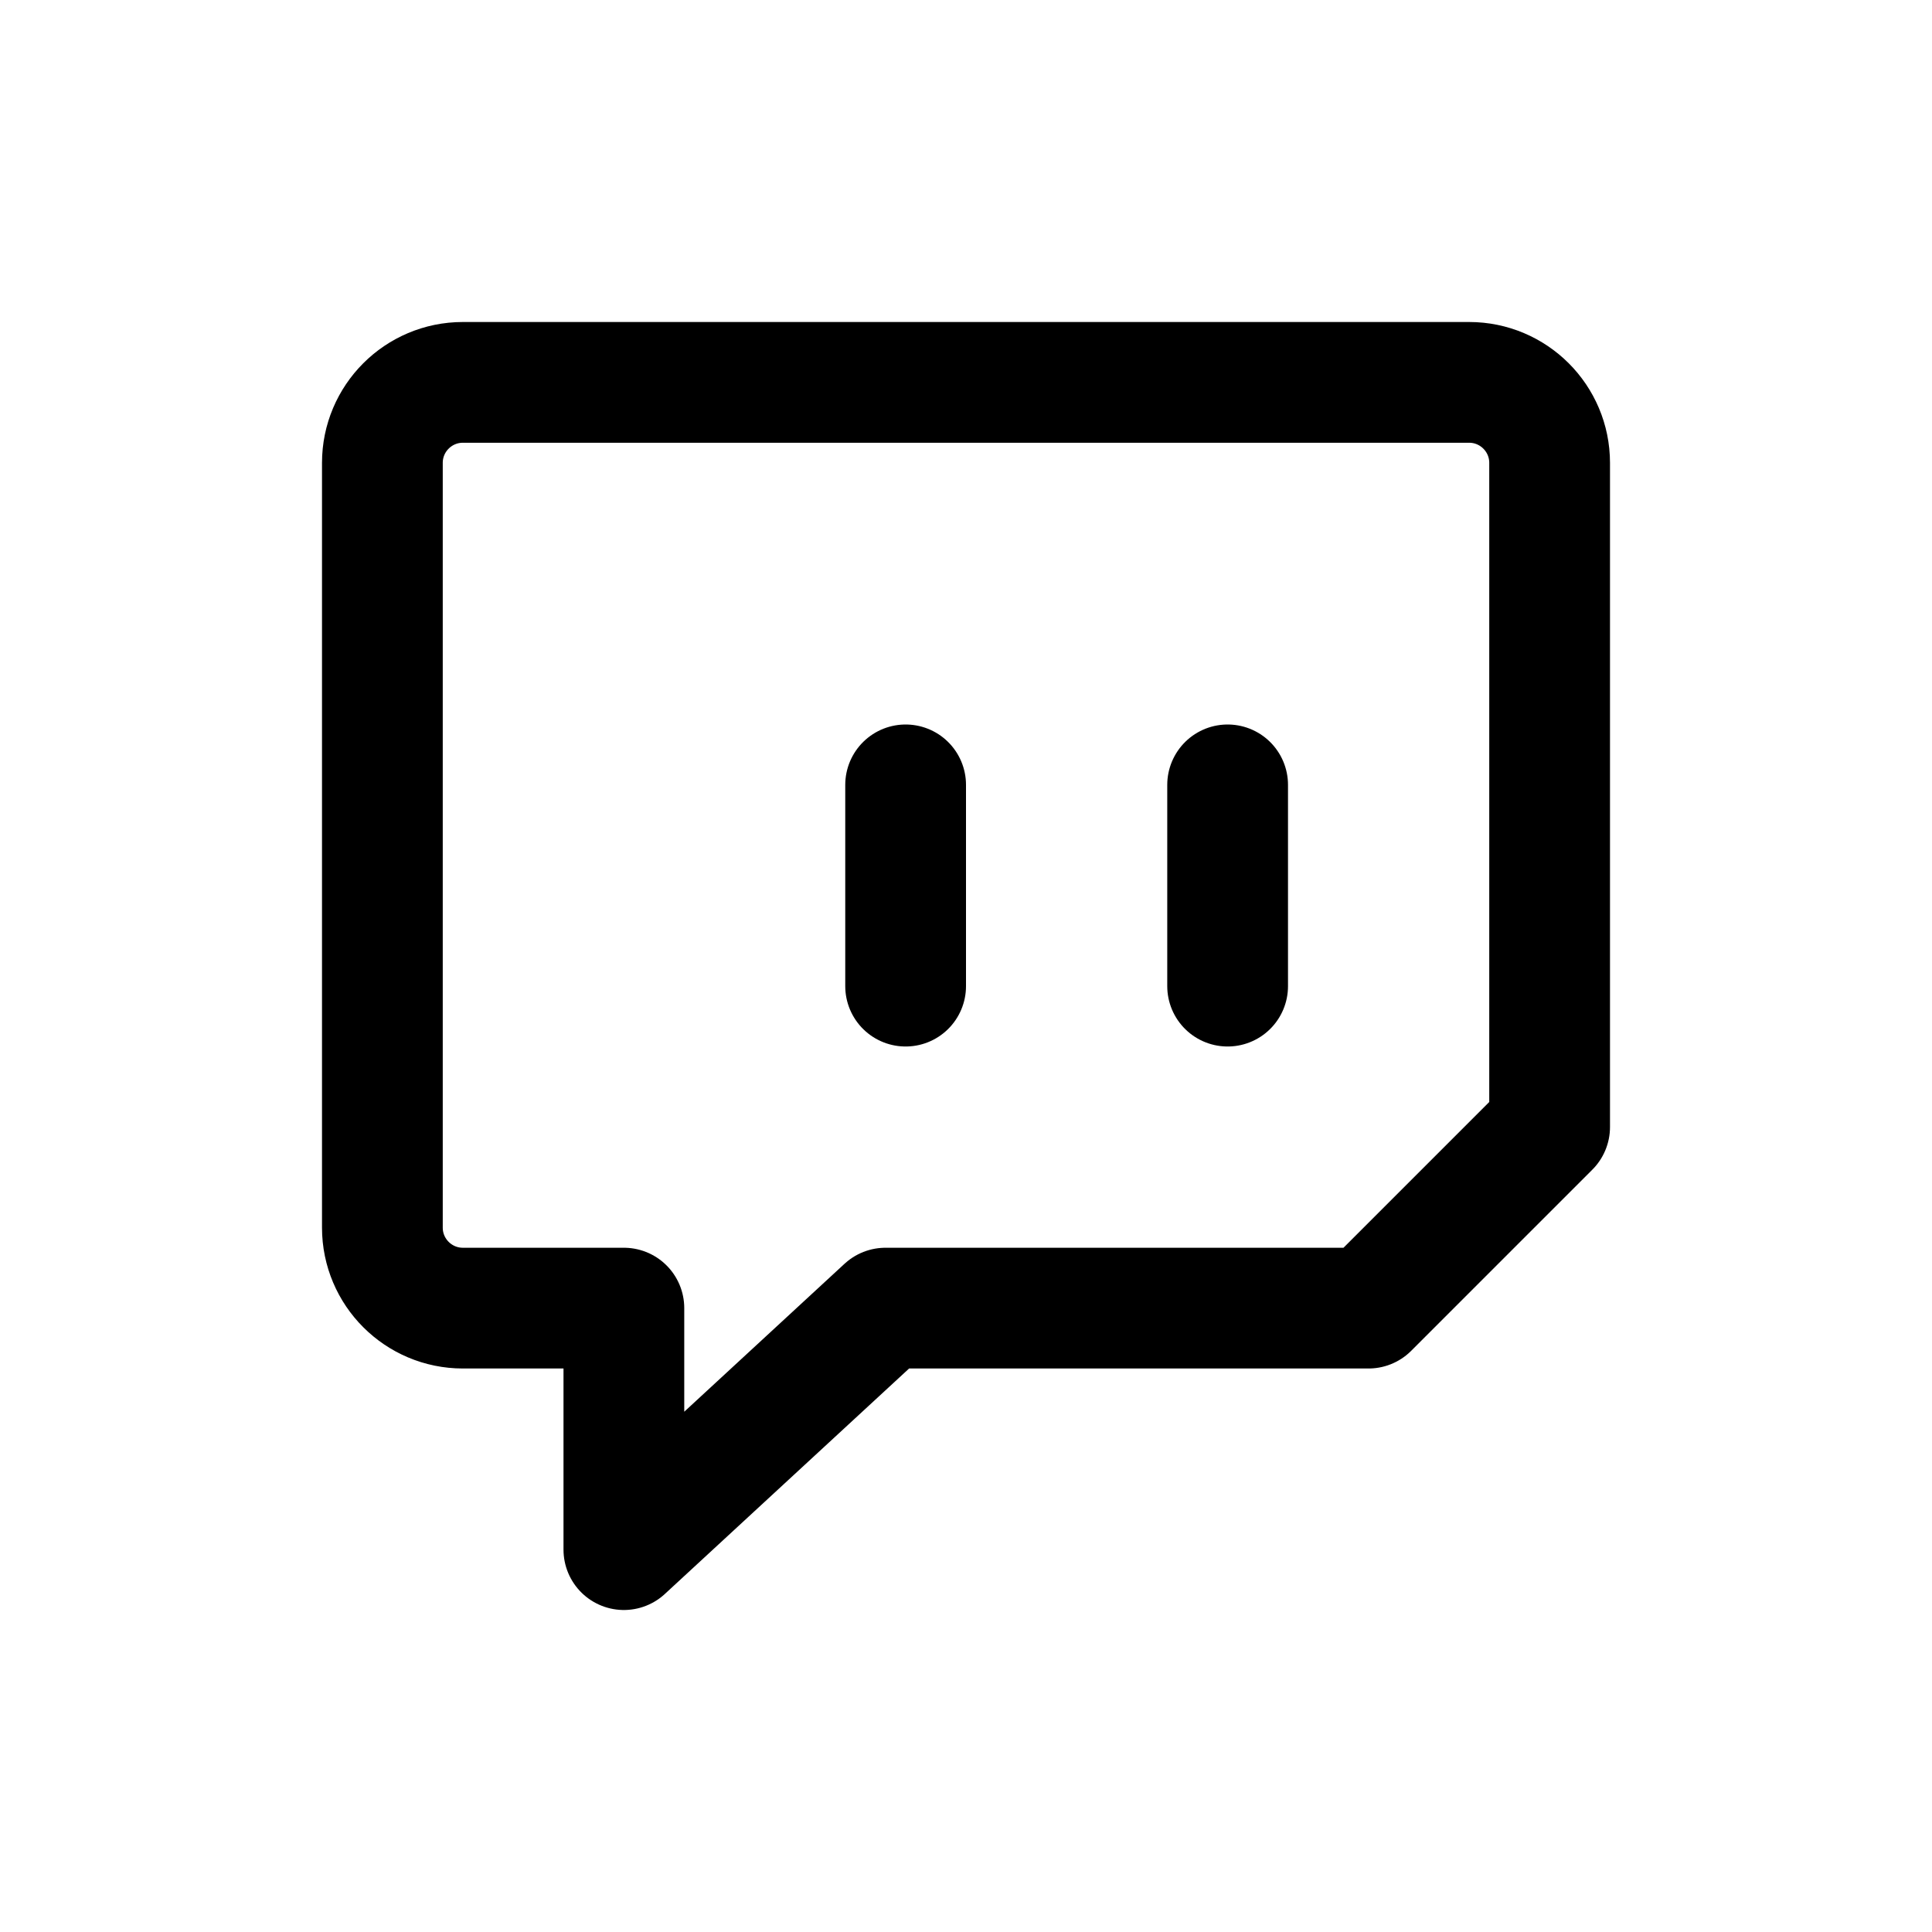<svg width="24" height="24" viewBox="0 0 24 24" fill="none" xmlns="http://www.w3.org/2000/svg">
<path d="M18.25 4.75H5.75C5.198 4.75 4.75 5.198 4.75 5.75V15.25C4.75 15.802 5.198 16.25 5.75 16.25H7.75V19.25L11 16.25H17L19.25 14V5.75C19.25 5.198 18.802 4.75 18.25 4.75Z" stroke="currentColor" stroke-width="1.5" stroke-linecap="round" stroke-linejoin="round"/>
<path d="M15.25 9.75V12.25" stroke="currentColor" stroke-width="1.5" stroke-linecap="round" stroke-linejoin="round"/>
<path d="M11.25 9.75V12.25" stroke="currentColor" stroke-width="1.5" stroke-linecap="round" stroke-linejoin="round"/>
</svg>
